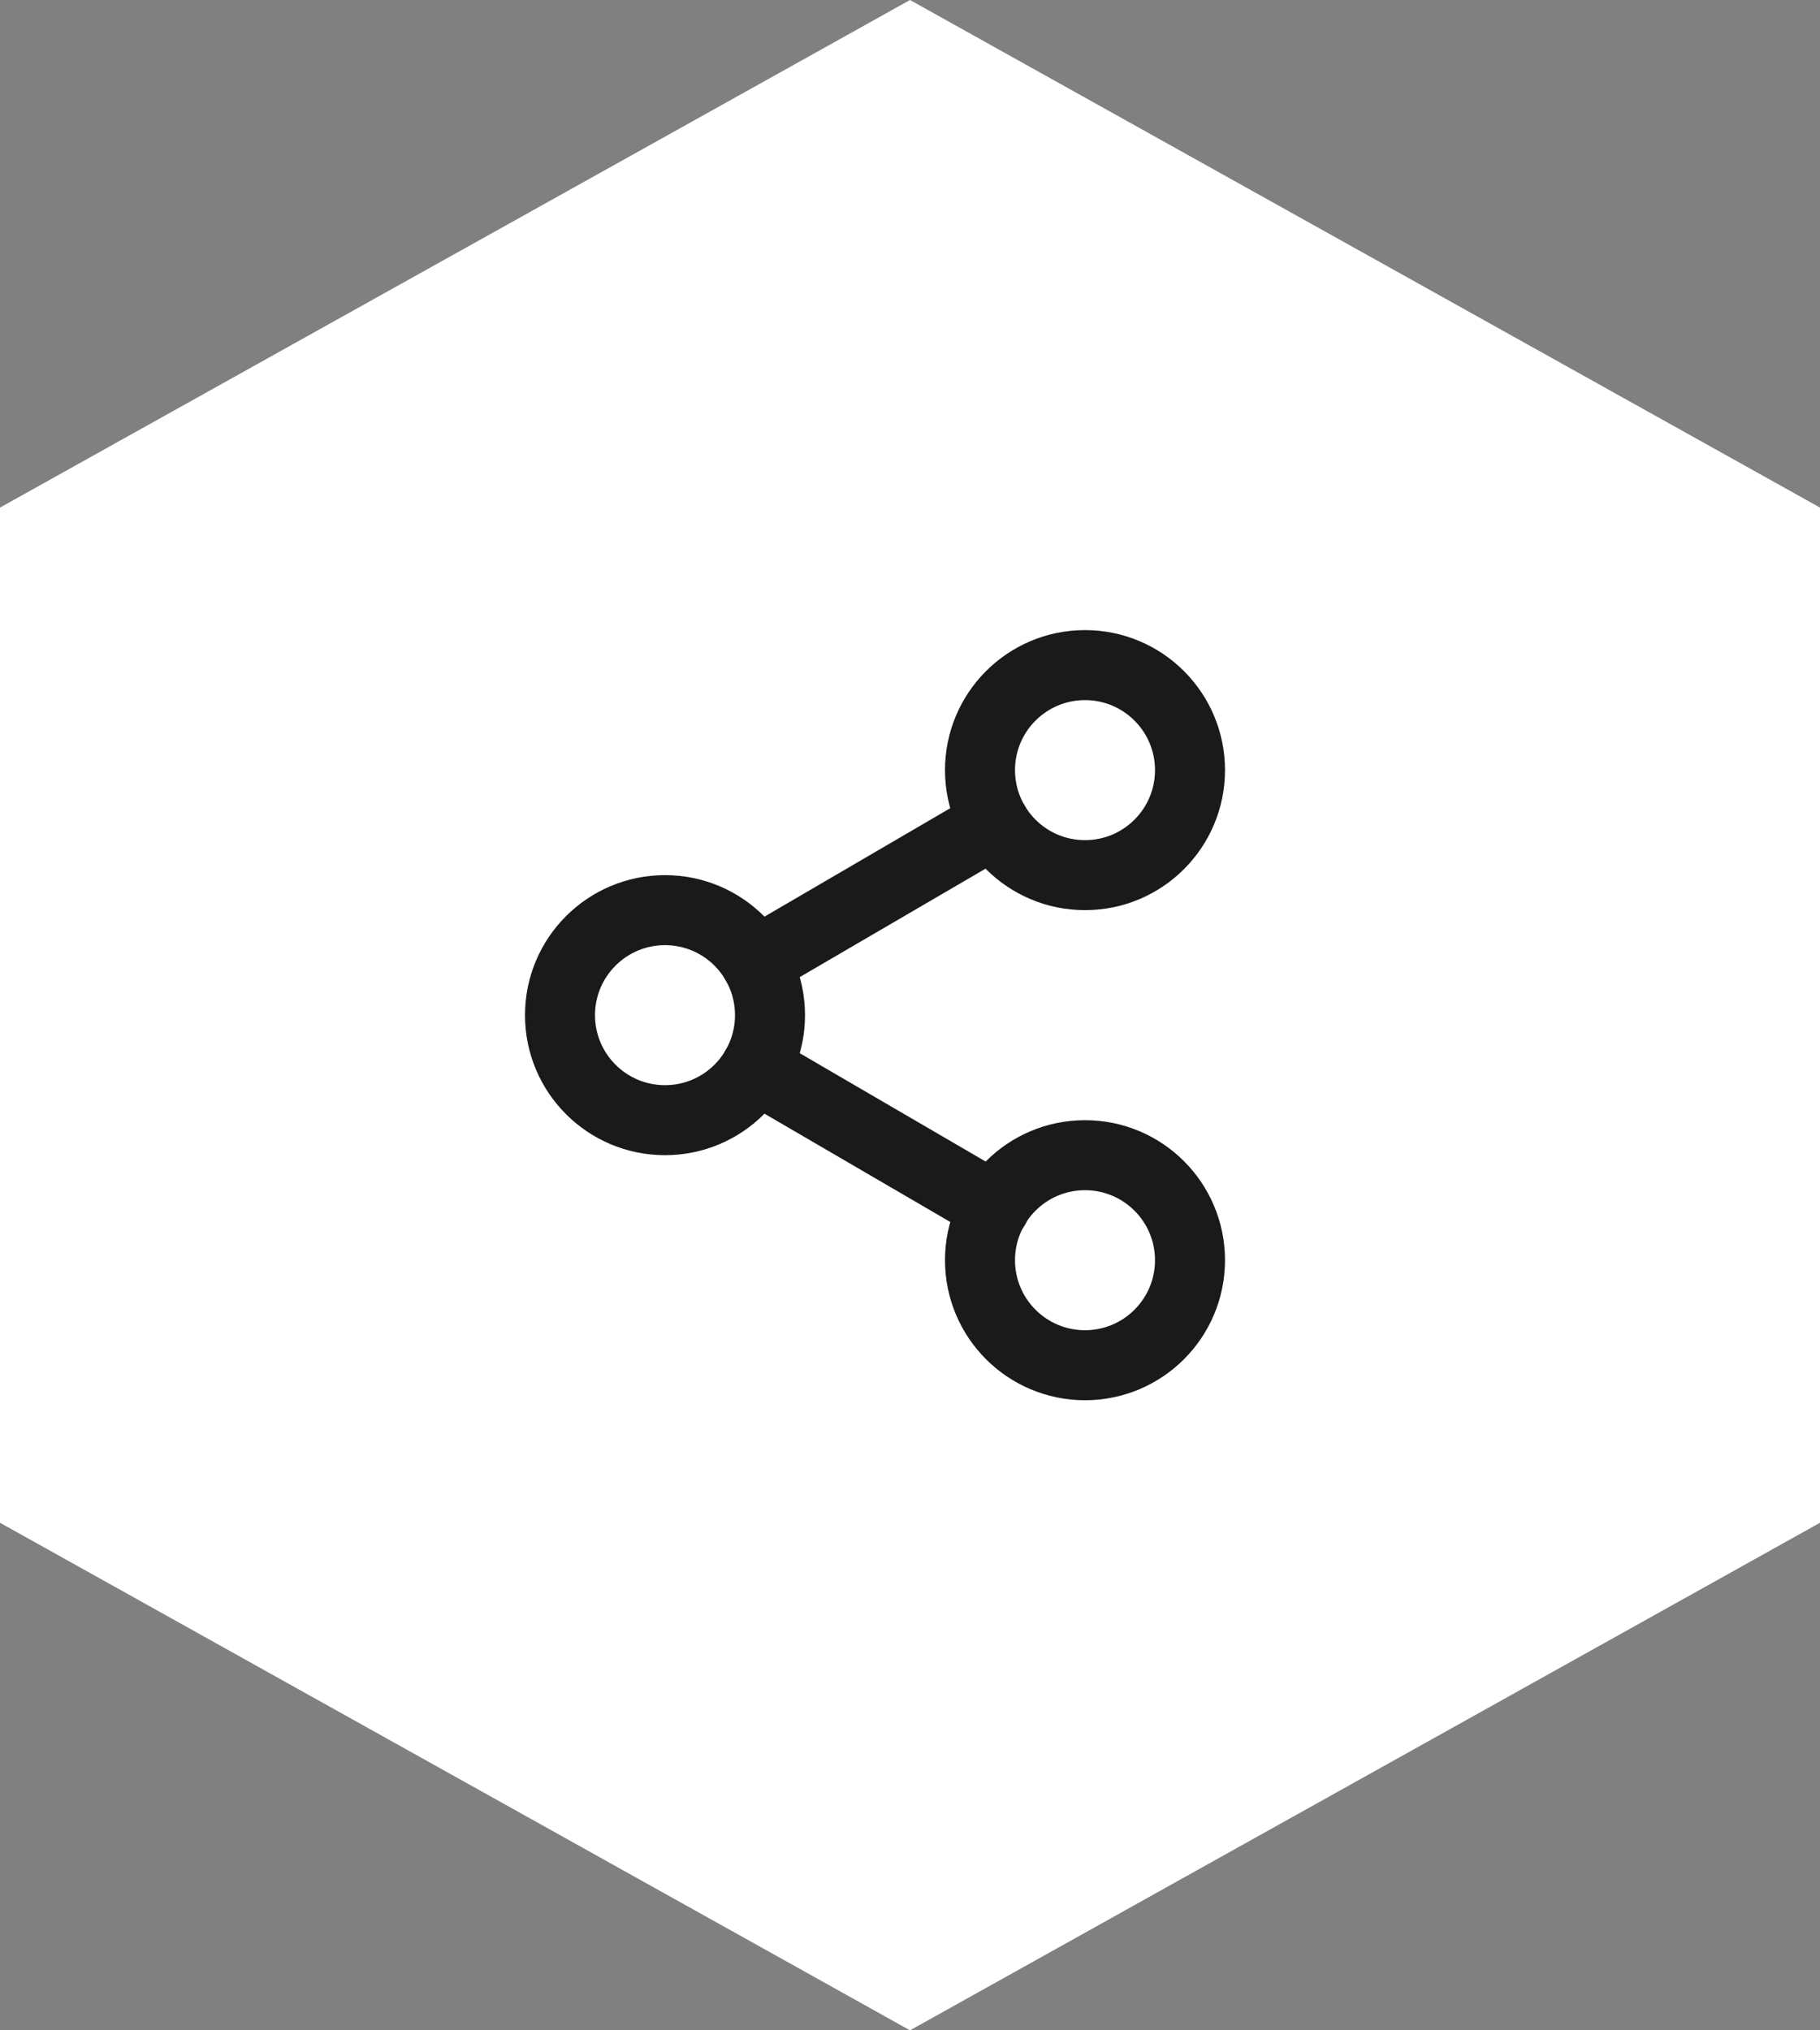 <svg width="52" height="58" viewBox="0 0 52 58" fill="none" xmlns="http://www.w3.org/2000/svg">
<rect x="0" y="0" width="52" height="58" fill="#808080" stroke="none"/>
<path d="M26 0L52 14.5V43.5L26 58L0 43.5V14.5L26 0Z" fill="white"/>
<path d="M31 25C32.657 25 34 23.657 34 22C34 20.343 32.657 19 31 19C29.343 19 28 20.343 28 22C28 23.657 29.343 25 31 25Z" stroke="#1A1A1A" stroke-width="2" stroke-linecap="round" stroke-linejoin="round"/>
<path d="M19 32C20.657 32 22 30.657 22 29C22 27.343 20.657 26 19 26C17.343 26 16 27.343 16 29C16 30.657 17.343 32 19 32Z" stroke="#1A1A1A" stroke-width="2" stroke-linecap="round" stroke-linejoin="round"/>
<path d="M31 39C32.657 39 34 37.657 34 36C34 34.343 32.657 33 31 33C29.343 33 28 34.343 28 36C28 37.657 29.343 39 31 39Z" stroke="#1A1A1A" stroke-width="2" stroke-linecap="round" stroke-linejoin="round"/>
<path d="M21.59 30.51L28.42 34.49" stroke="#1A1A1A" stroke-width="2" stroke-linecap="round" stroke-linejoin="round"/>
<path d="M28.41 23.51L21.59 27.49" stroke="#1A1A1A" stroke-width="2" stroke-linecap="round" stroke-linejoin="round"/>
</svg>

